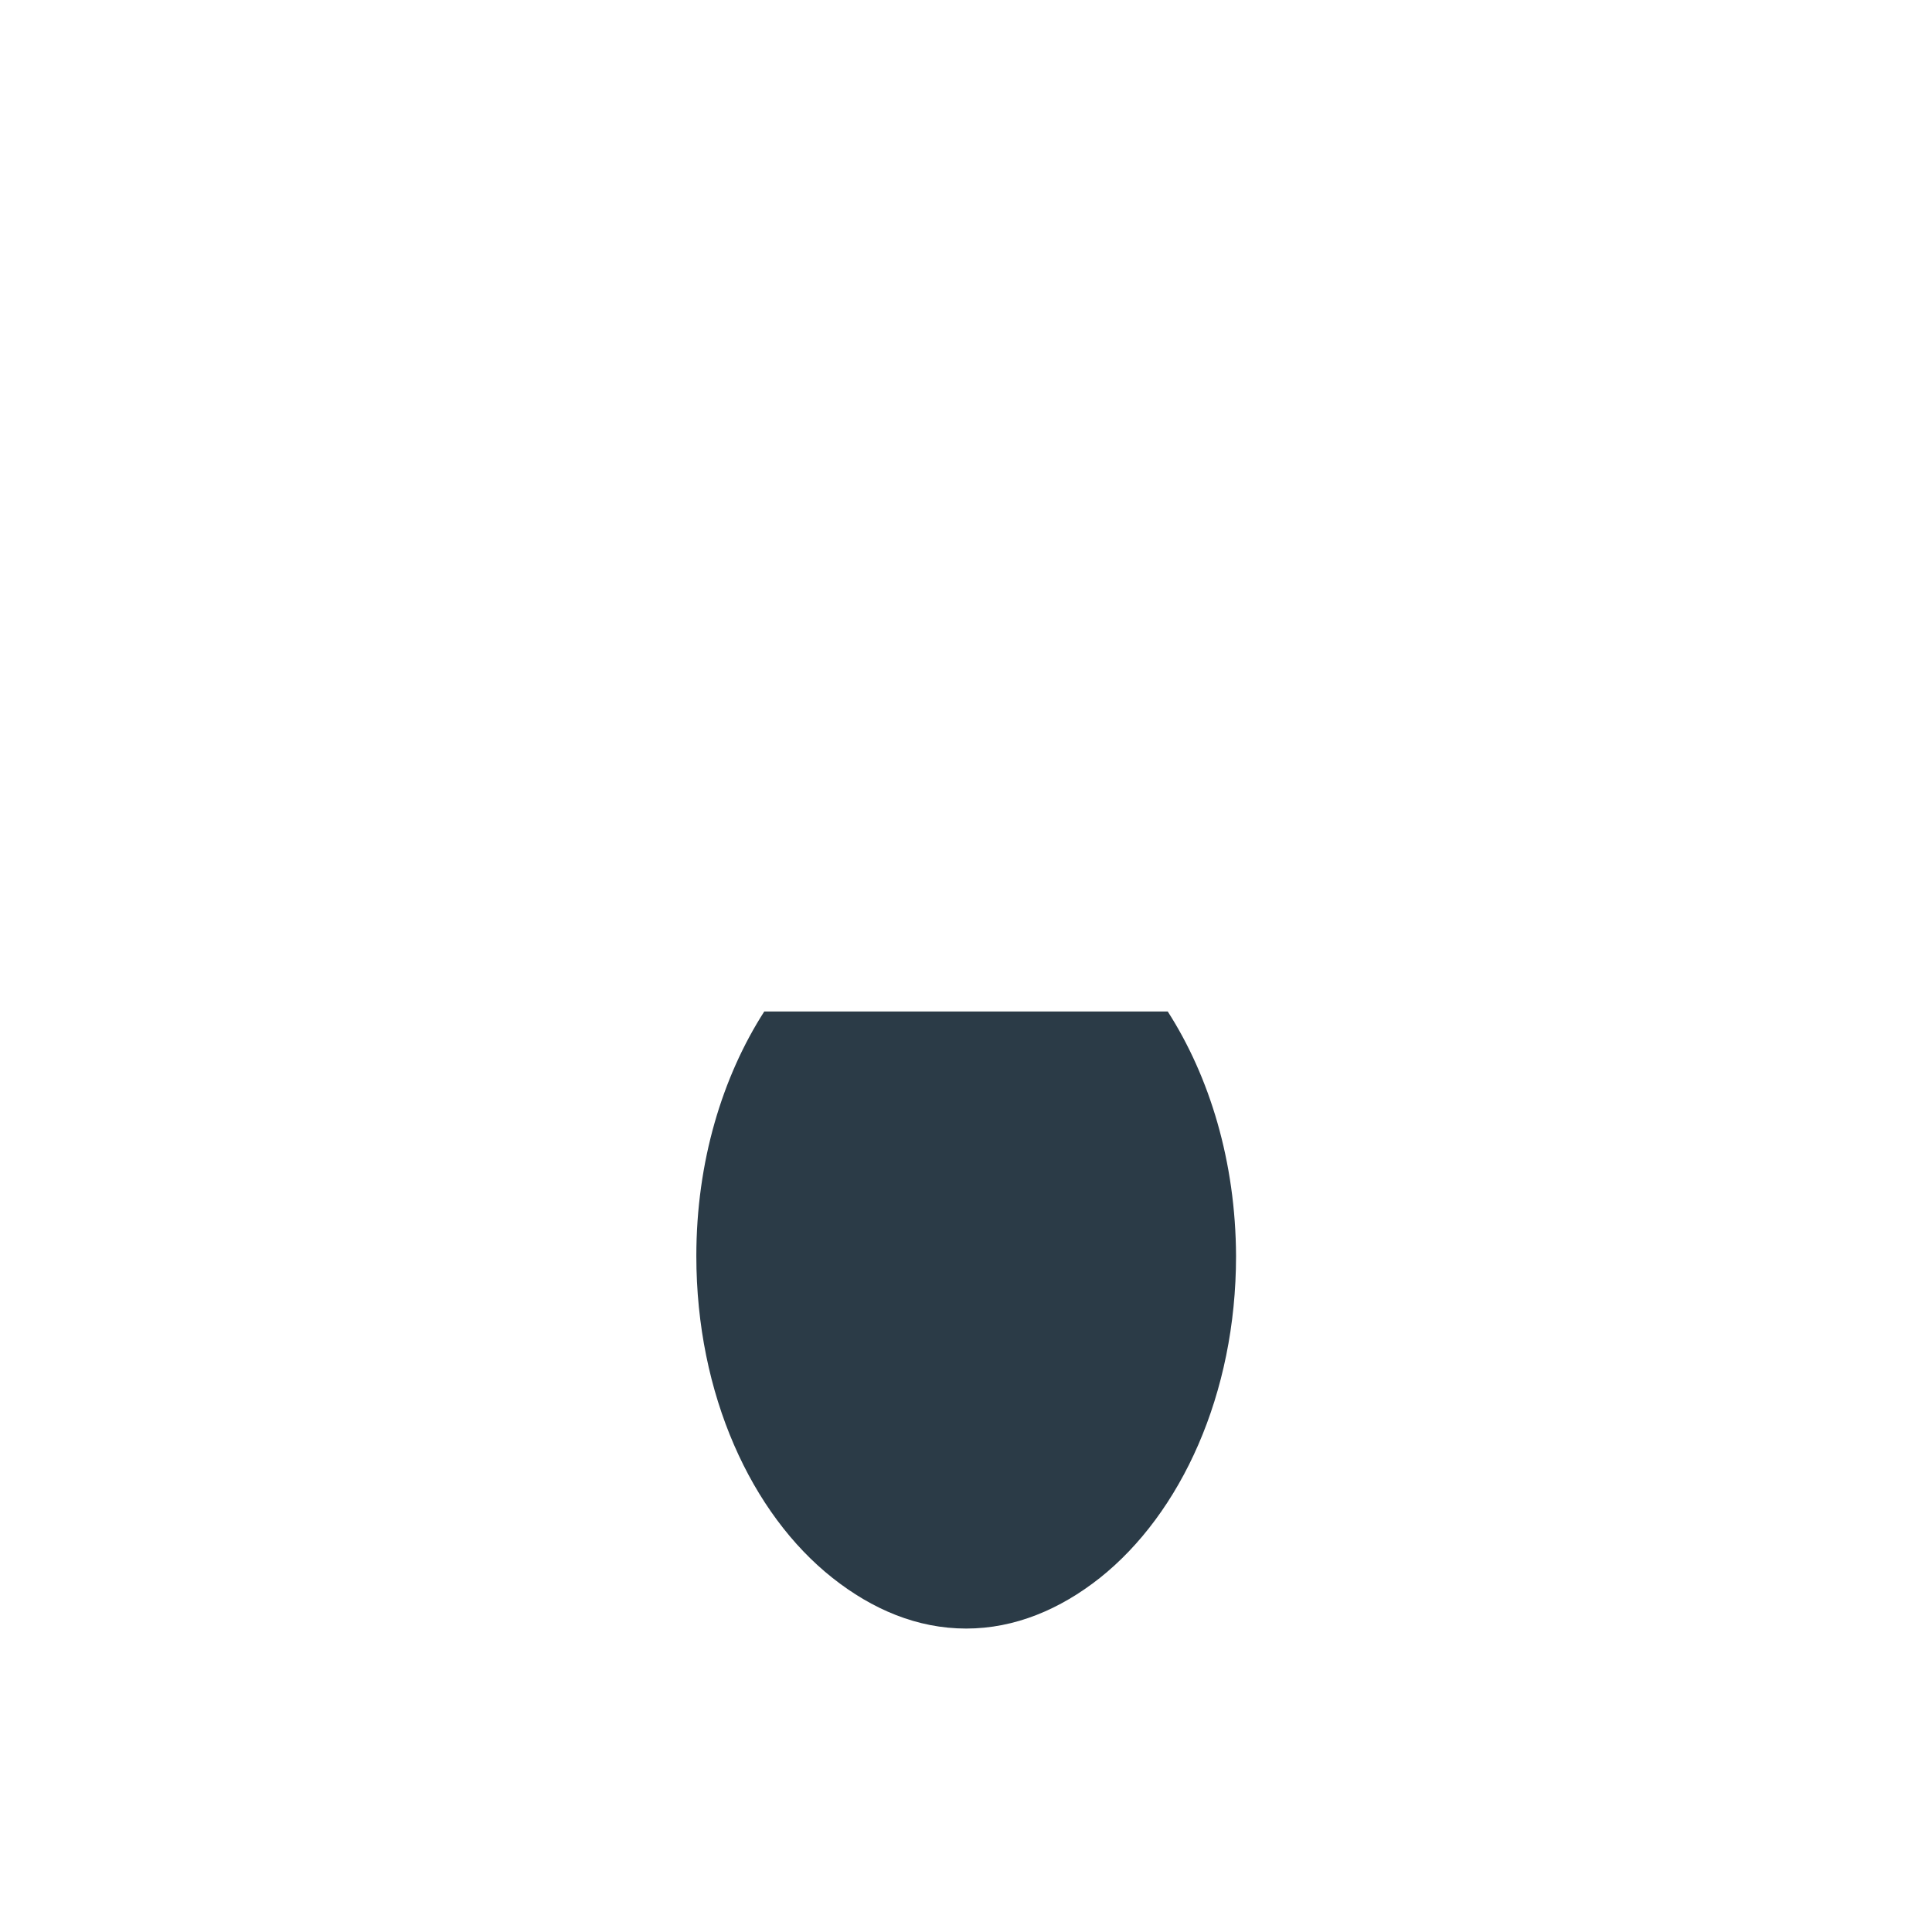 <?xml version="1.0" encoding="utf-8"?>
<!-- Generator: Adobe Illustrator 18.0.0, SVG Export Plug-In . SVG Version: 6.00 Build 0)  -->
<!DOCTYPE svg PUBLIC "-//W3C//DTD SVG 1.1 Tiny//EN" "http://www.w3.org/Graphics/SVG/1.1/DTD/svg11-tiny.dtd">
<svg version="1.1" baseProfile="tiny" id="Layer_1" xmlns="http://www.w3.org/2000/svg" xmlns:xlink="http://www.w3.org/1999/xlink"
	 x="0px" y="0px" width="511.9px" height="511.9px" viewBox="0 0 511.9 511.9" xml:space="preserve">
<path fill="#2B3B47" d="M309.4,268H202.5c-11.1,17.3-18,39.8-18,64.8c0,36.7,14.6,68.3,36.1,85.3c10.5,8.3,22.4,13.4,35.4,13.4
	c12.9,0,24.9-5.1,35.4-13.4c21.5-17.1,36.1-48.7,36.1-85.3C327.4,307.8,320.5,285.3,309.4,268z"/>
</svg>
